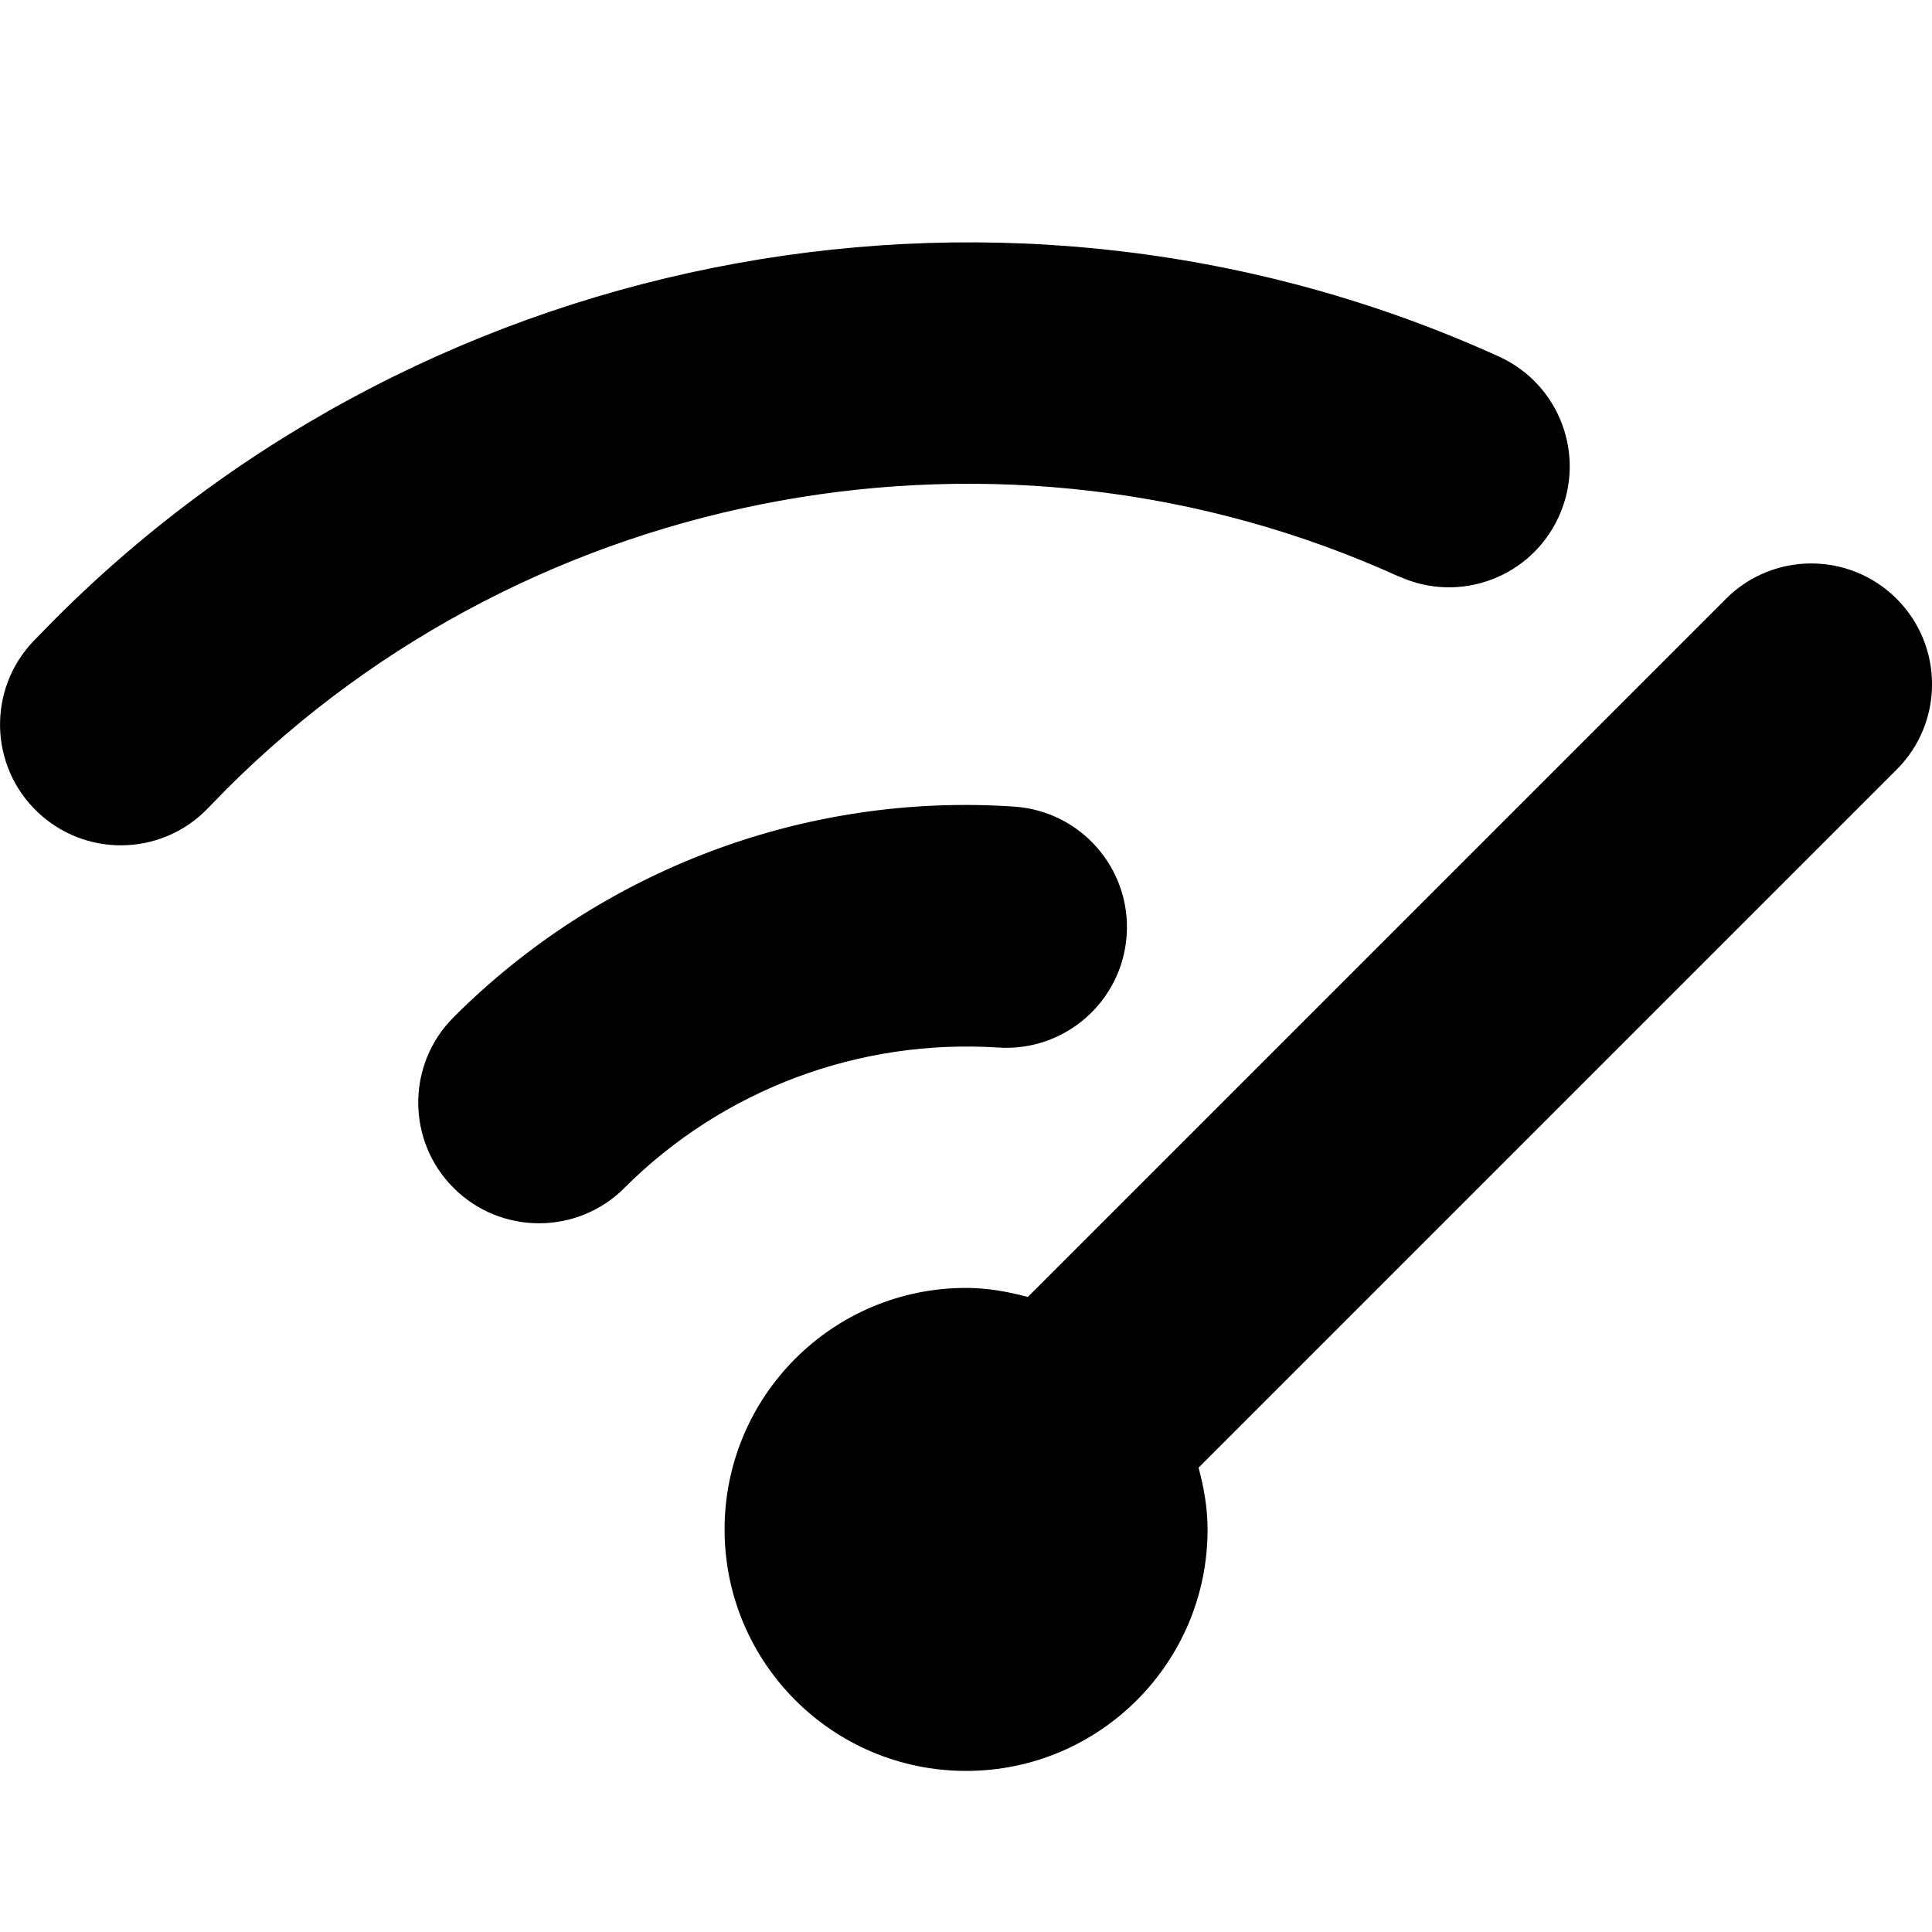 <?xml version="1.0" encoding="UTF-8"?>
<svg xmlns="http://www.w3.org/2000/svg" id="Layer_1" data-name="Layer 1" viewBox="0 0 24 24">
  <path d="m7.757,14.757c-.293.293-.677.439-1.061.439s-.768-.146-1.061-.439c-.586-.585-.586-1.536,0-2.121,1.834-1.835,4.377-2.792,6.963-2.616.827.055,1.453.77,1.398,1.596-.055.827-.771,1.452-1.596,1.397-1.727-.112-3.42.521-4.644,1.744Zm9.623-7.596c.755.344,1.644.008,1.985-.746.343-.754.01-1.643-.745-1.986C12.584,1.688,5.376,2.997.687,7.687l-.272.278c-.572.6-.549,1.549.05,2.121.291.277.664.415,1.036.415.396,0,.791-.156,1.085-.464l.222-.228c3.811-3.812,9.668-4.874,14.572-2.646Zm6.181.278c-.586-.586-1.535-.586-2.121,0l-8.672,8.672c-.246-.065-.5-.112-.767-.112-1.657,0-3,1.343-3,3s1.343,3,3,3,3-1.343,3-3c0-.267-.046-.521-.112-.767l8.672-8.672c.586-.585.586-1.536,0-2.121Z"/>
</svg>
